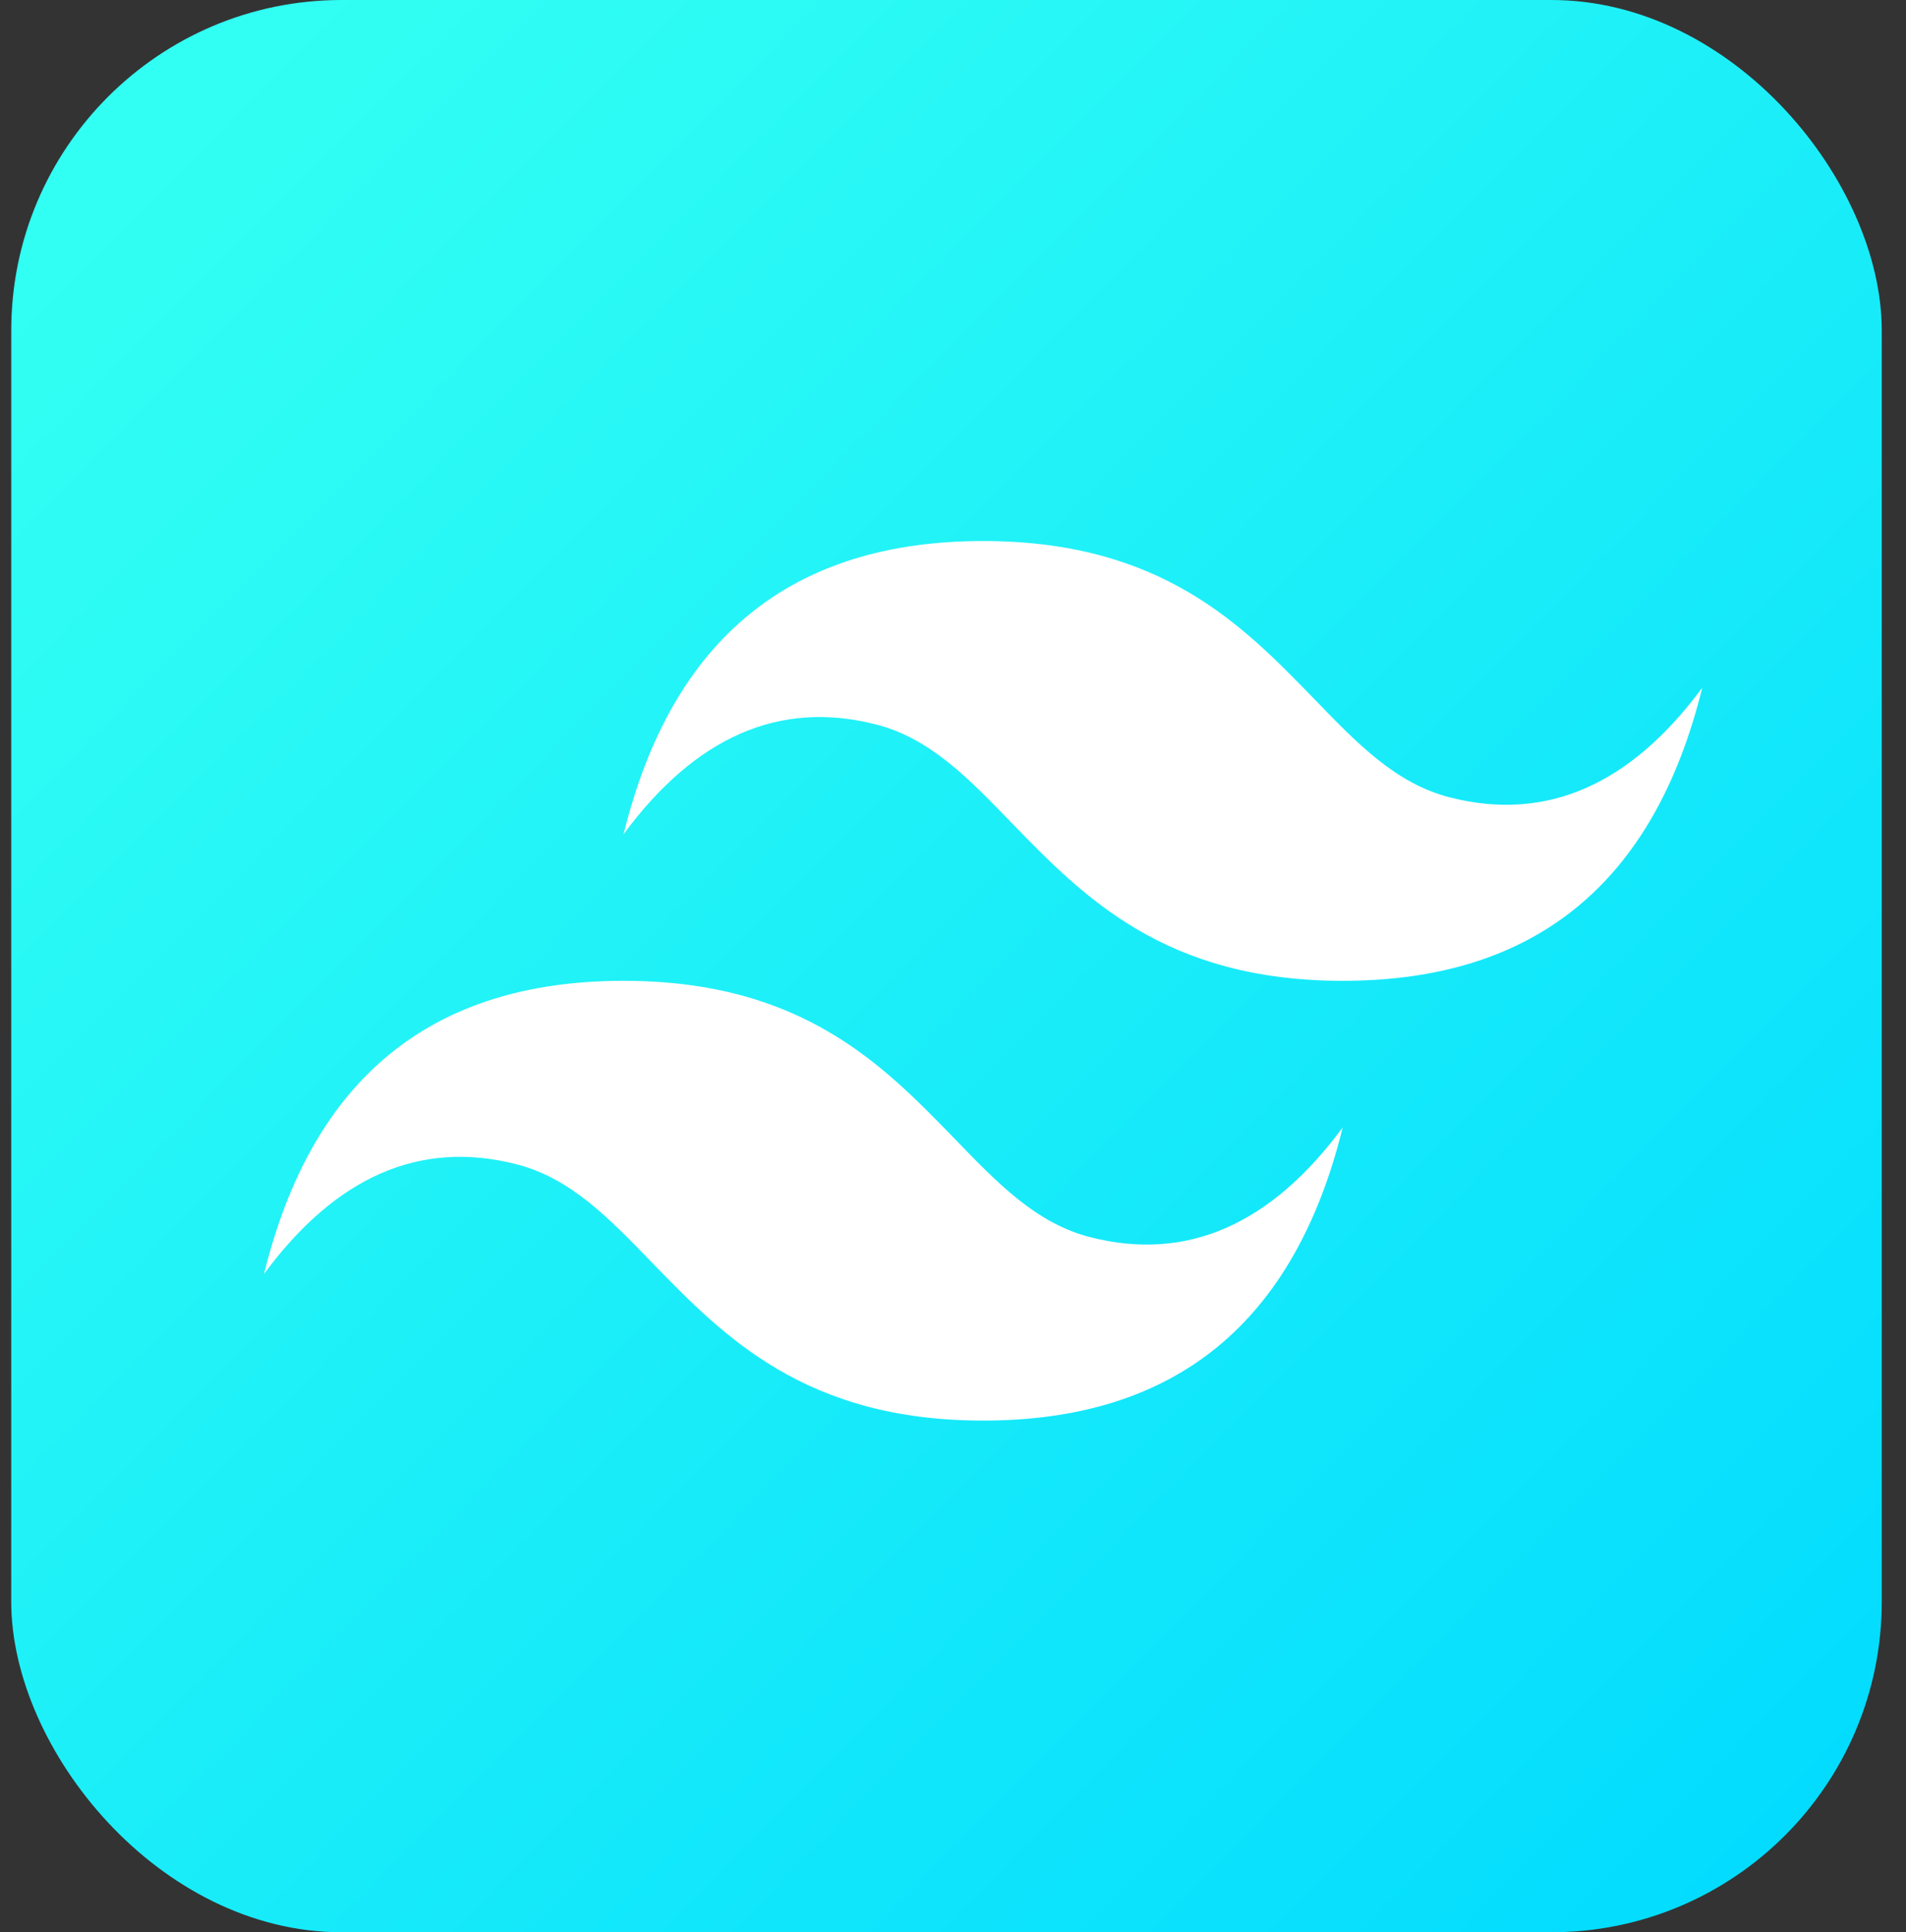 <svg width="75" height="76" viewBox="0 0 75 76" fill="none" xmlns="http://www.w3.org/2000/svg">
<rect x="0" y="0" width="75" height="76" fill="#333333" stroke="none"/>
<rect x="0.442" width="73.604" height="76" rx="13" fill="url(#paint0_linear_1_213)"/>
<path d="M38.686 21.28C31.132 21.28 26.431 25.116 24.537 32.812C27.367 28.976 30.676 27.535 34.441 28.487C36.599 29.025 38.134 30.637 39.837 32.396C42.619 35.255 45.832 38.578 52.835 38.578C60.389 38.578 65.089 34.742 66.984 27.046C64.154 30.882 60.844 32.323 57.079 31.37C54.921 30.833 53.386 29.22 51.684 27.461C48.902 24.603 45.712 21.28 38.686 21.28ZM24.537 38.578C16.983 38.578 12.283 42.413 10.388 50.109C13.218 46.274 16.527 44.832 20.292 45.785C22.451 46.322 23.985 47.935 25.688 49.694C28.47 52.553 31.683 55.875 38.686 55.875C46.24 55.875 50.94 52.039 52.835 44.343C50.005 48.179 46.695 49.621 42.93 48.668C40.772 48.13 39.237 46.518 37.535 44.759C34.753 41.9 31.563 38.578 24.537 38.578Z" fill="white"/>
<defs>
<linearGradient id="paint0_linear_1_213" x1="5.912" y1="6.08" x2="75.323" y2="74.708" gradientUnits="userSpaceOnUse">
<stop stop-color="#32FFF3"/>
<stop offset="1" stop-color="#00DAFF"/>
</linearGradient>
</defs>
</svg>
